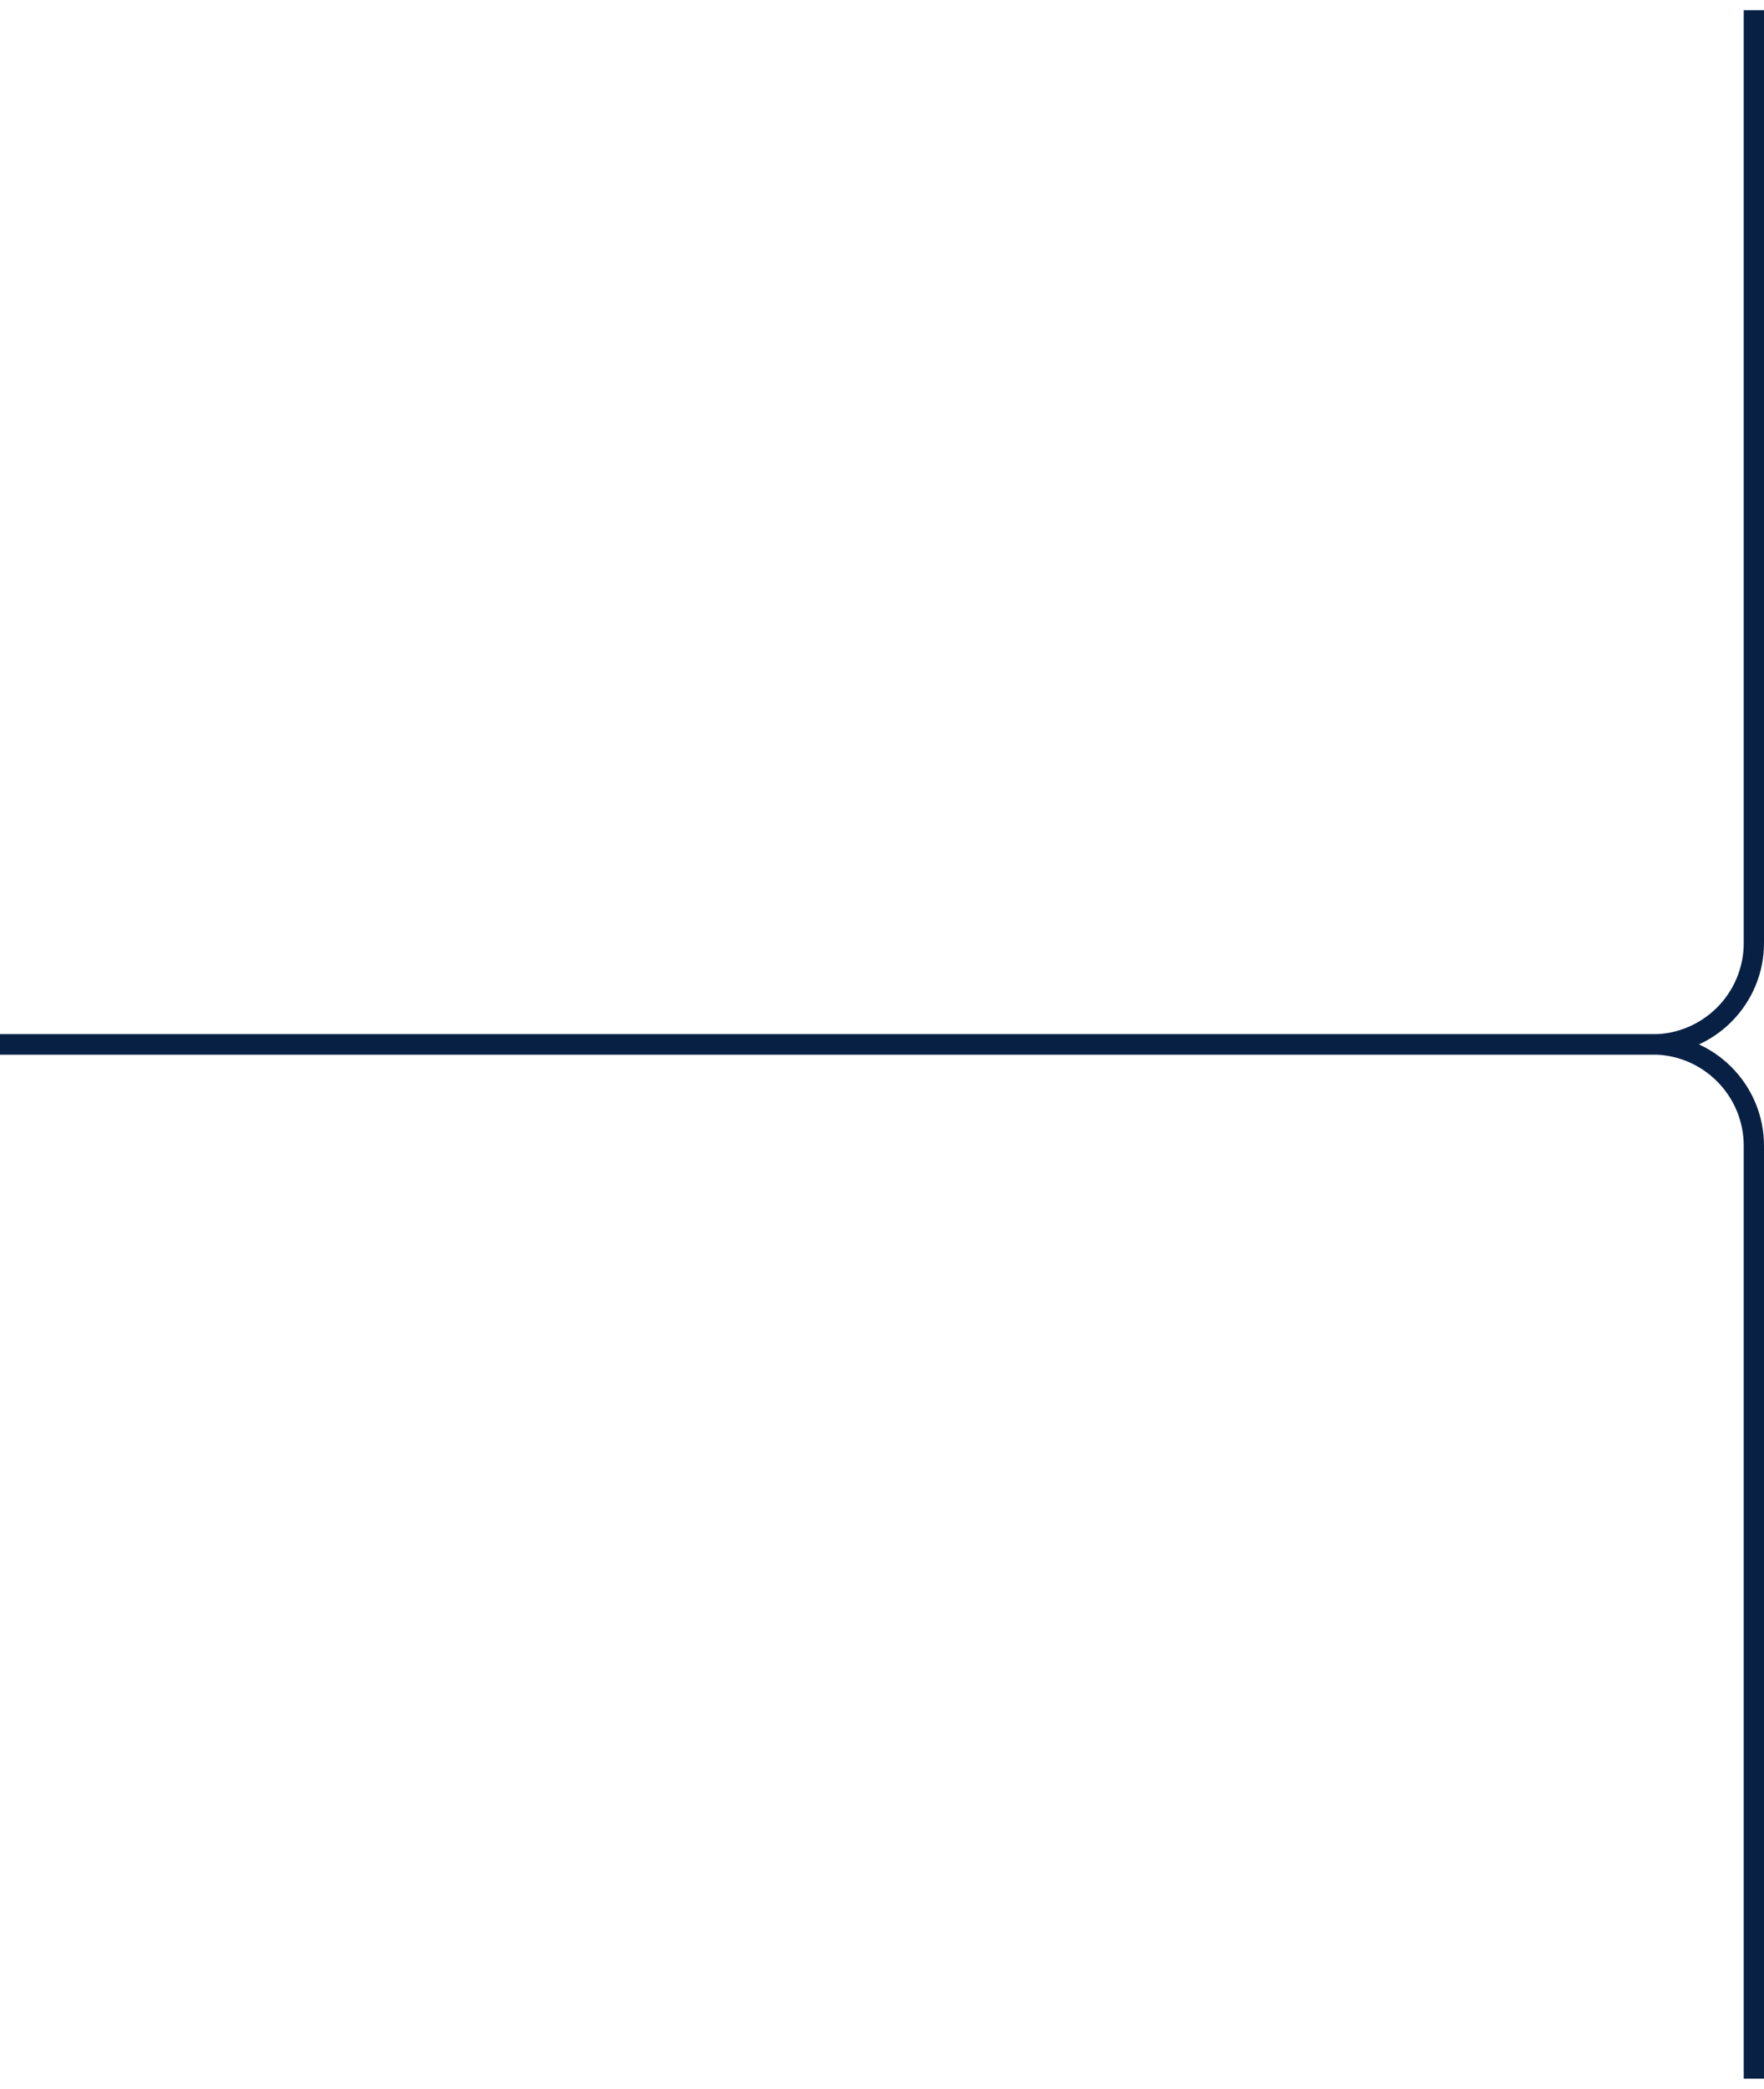 <?xml version="1.0" encoding="UTF-8"?>
<svg width="87px" height="103px" viewBox="0 0 87 103" version="1.1" xmlns="http://www.w3.org/2000/svg" xmlns:xlink="http://www.w3.org/1999/xlink">
    <!-- Generator: Sketch 46.2 (44496) - http://www.bohemiancoding.com/sketch -->
    <title>diagram-fork-2</title>
    <desc>Created with Sketch.</desc>
    <defs></defs>
    <g id="Symbols" stroke="none" stroke-width="1" fill="none" fill-rule="evenodd">
        <g id="diag" transform="translate(-706, -201)" stroke="#082044">
            <g id="diagram-fork-2" transform="translate(706, 201)">
                <path d="M0,51.5 L81.5,51.5 L81.5,51.5 C84.261,51.5 86.5,49.261 86.5,46.5 L86.5,0.5" id="Path-2"></path>
                <path d="M0,102.5 L81.5,102.5 L81.5,102.5 C84.261,102.5 86.5,100.261 86.5,97.5 L86.5,51.5" id="Path-2" transform="translate(43.25, 77) scale(1, -1) translate(-43.25, -77) "></path>
            </g>
        </g>
    </g>
</svg>